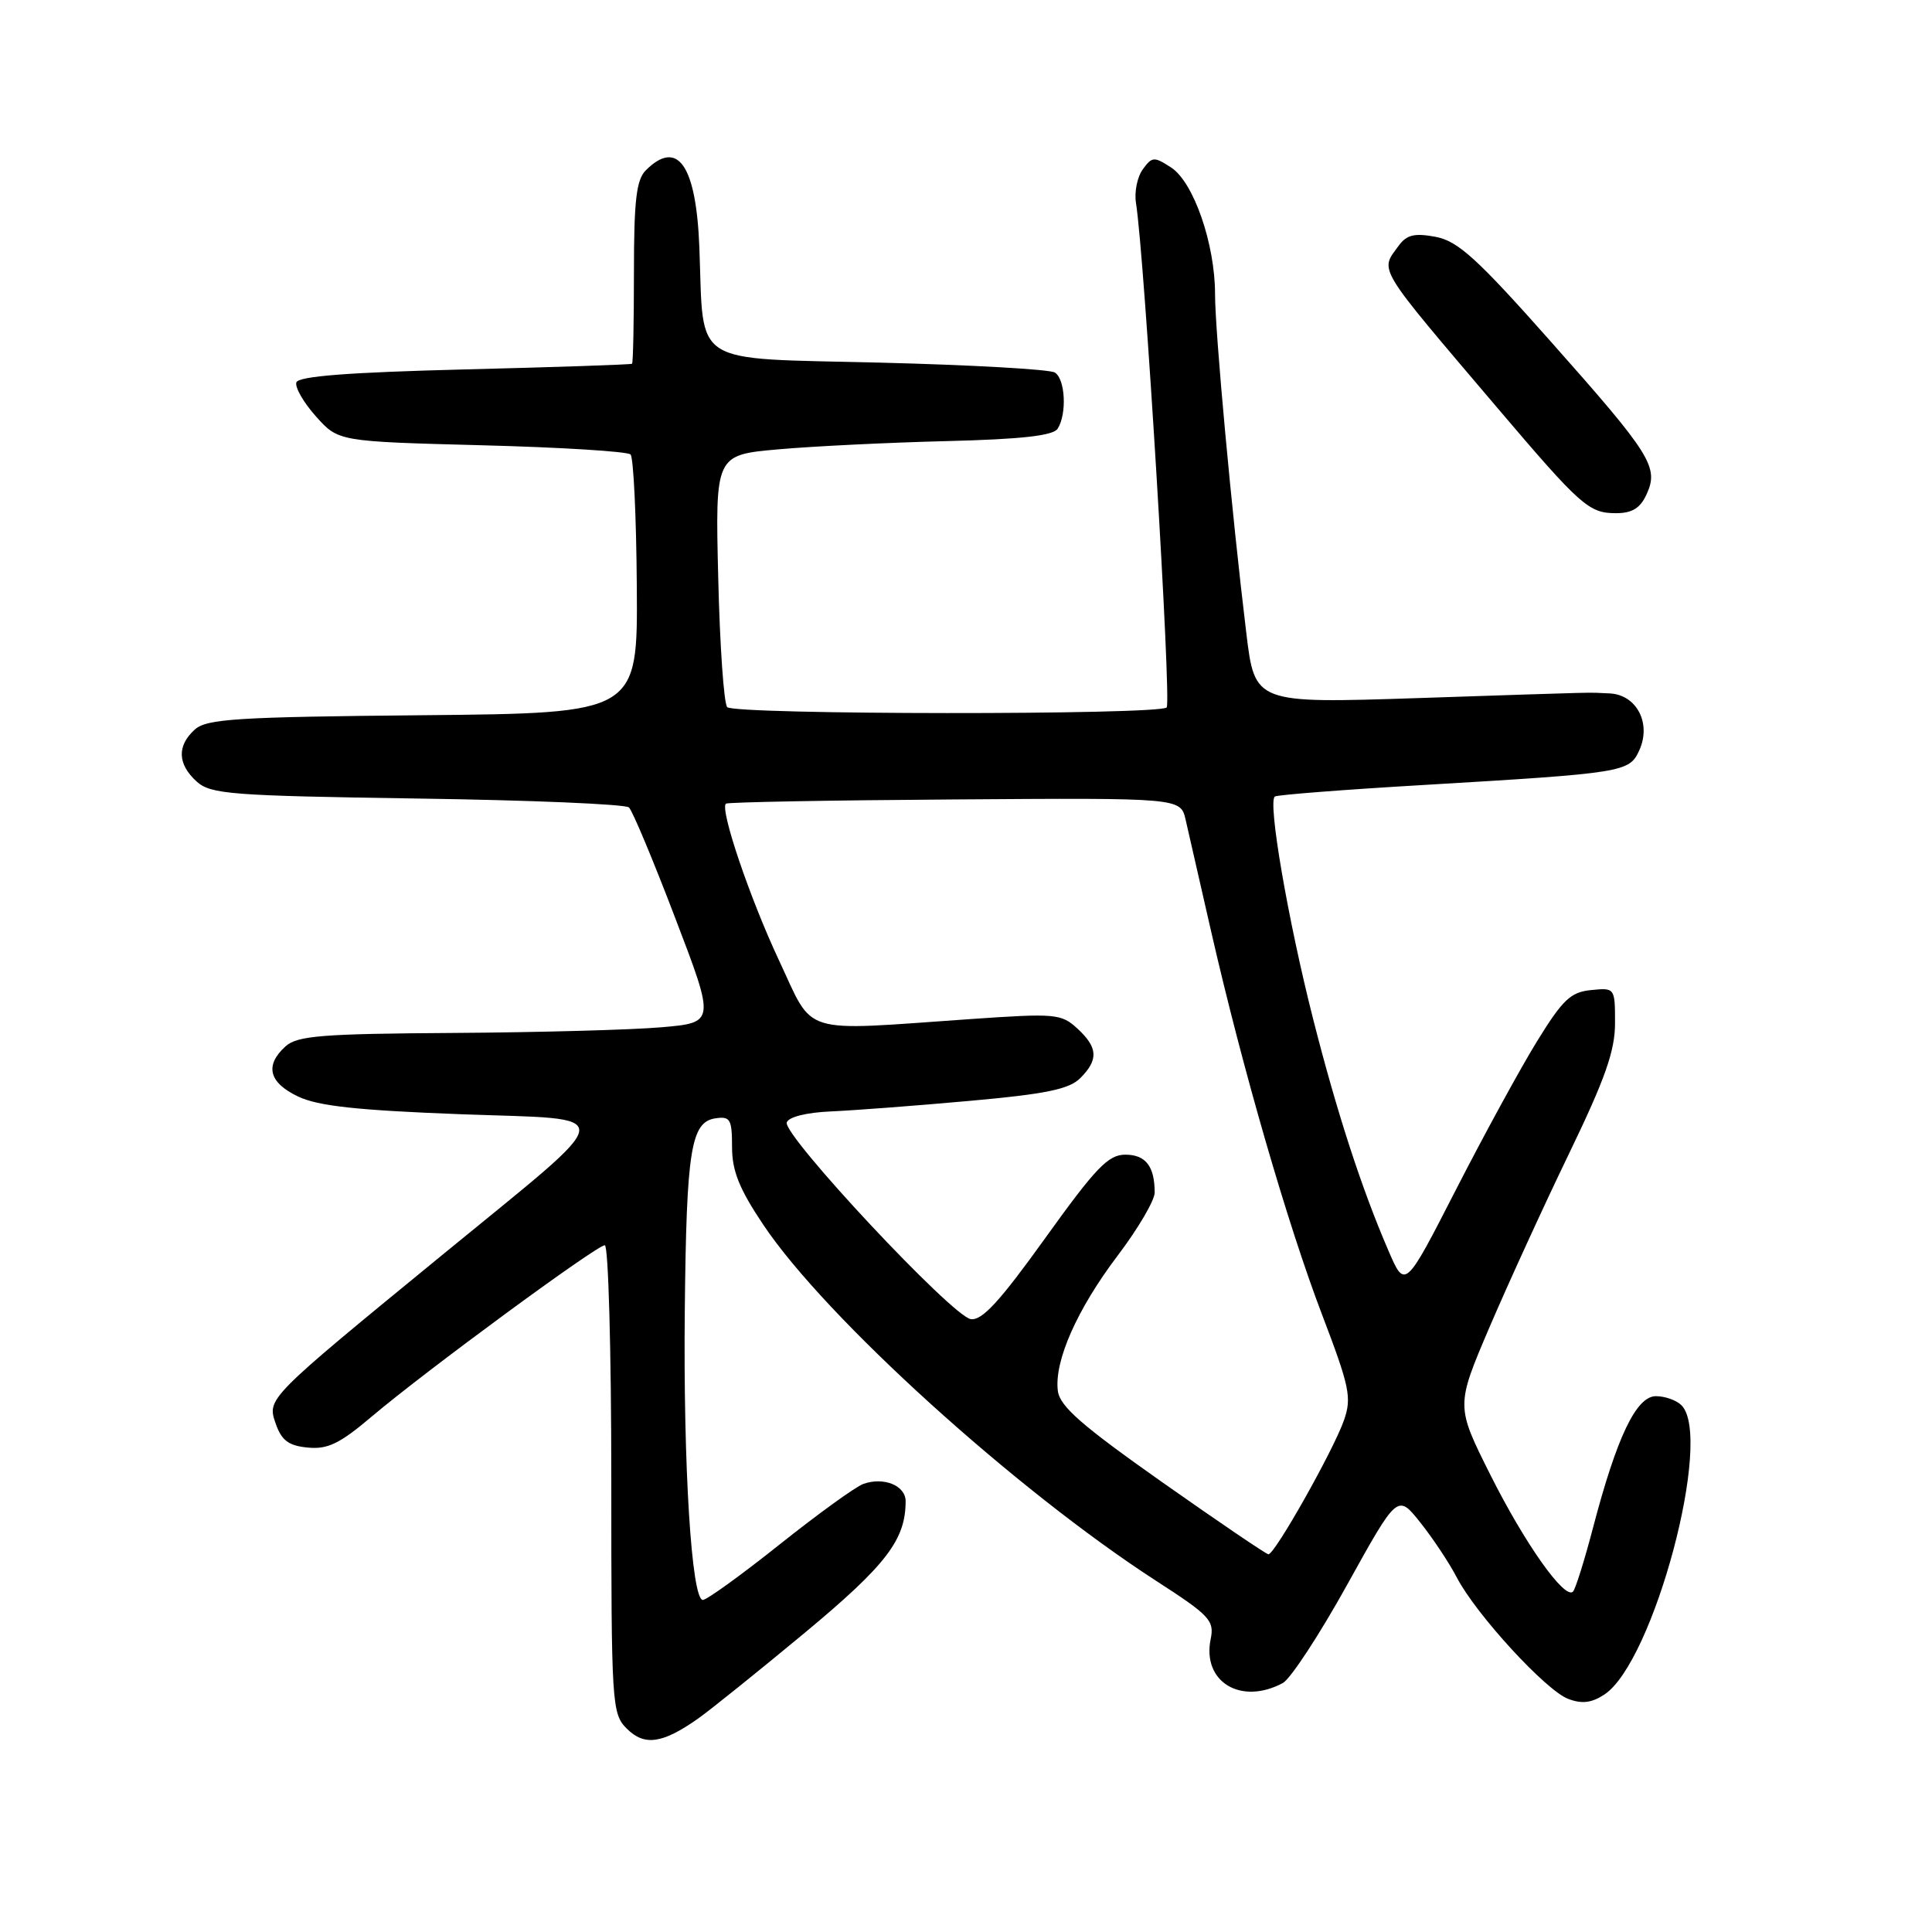 <?xml version="1.0" encoding="UTF-8" standalone="no"?>
<!DOCTYPE svg PUBLIC "-//W3C//DTD SVG 1.1//EN" "http://www.w3.org/Graphics/SVG/1.1/DTD/svg11.dtd" >
<svg xmlns="http://www.w3.org/2000/svg" xmlns:xlink="http://www.w3.org/1999/xlink" version="1.1" viewBox="0 0 256 256">
 <g >
 <path fill="currentColor"
d=" M 92.50 227.72 C 94.15 226.55 100.51 221.44 106.64 216.35 C 117.44 207.37 120.00 204.03 120.00 198.92 C 120.00 196.84 117.10 195.66 114.39 196.63 C 113.35 197.01 108.36 200.62 103.29 204.66 C 98.22 208.70 93.65 212.00 93.13 212.00 C 91.63 212.00 90.52 194.14 90.74 173.50 C 90.96 152.31 91.55 148.66 94.82 148.18 C 96.76 147.90 97.00 148.31 97.00 151.99 C 97.00 155.16 97.96 157.54 101.15 162.30 C 109.39 174.61 134.60 197.45 153.24 209.50 C 160.30 214.06 160.93 214.73 160.42 217.19 C 159.26 222.85 164.42 225.99 169.98 223.01 C 171.00 222.46 174.84 216.60 178.51 209.98 C 185.18 197.95 185.18 197.95 188.19 201.73 C 189.84 203.80 192.02 207.07 193.02 209.00 C 195.56 213.89 204.81 223.98 207.79 225.11 C 209.60 225.80 210.89 225.65 212.58 224.54 C 219.11 220.26 227.06 190.46 222.80 186.20 C 222.14 185.54 220.62 185.00 219.42 185.00 C 216.82 185.00 214.24 190.39 211.09 202.41 C 209.95 206.76 208.75 210.58 208.43 210.90 C 207.33 212.00 202.03 204.51 197.47 195.40 C 192.91 186.30 192.91 186.30 197.35 175.90 C 199.80 170.18 204.54 159.82 207.90 152.87 C 212.70 142.93 214.00 139.25 214.00 135.56 C 214.00 130.90 213.98 130.87 210.83 131.19 C 208.12 131.45 207.06 132.46 203.65 138.00 C 201.45 141.57 196.62 150.42 192.91 157.66 C 186.17 170.83 186.17 170.83 183.95 165.66 C 180.41 157.46 177.14 147.39 173.99 135.00 C 170.66 121.90 167.95 106.15 168.93 105.54 C 169.29 105.32 178.12 104.63 188.54 104.02 C 215.21 102.44 215.89 102.33 217.21 99.43 C 218.85 95.84 216.86 92.04 213.27 91.88 C 209.92 91.74 213.49 91.65 187.89 92.50 C 166.27 93.21 166.27 93.21 165.14 83.86 C 163.22 68.05 161.00 43.97 161.00 38.97 C 161.00 32.34 158.17 24.16 155.20 22.21 C 152.93 20.73 152.66 20.74 151.43 22.43 C 150.70 23.43 150.29 25.43 150.52 26.87 C 151.65 33.89 155.25 93.08 154.59 93.74 C 153.57 94.76 97.38 94.72 96.36 93.70 C 95.92 93.25 95.38 85.55 95.17 76.59 C 94.77 60.28 94.77 60.28 103.14 59.54 C 107.74 59.13 117.76 58.64 125.41 58.45 C 135.41 58.20 139.55 57.73 140.15 56.80 C 141.39 54.83 141.16 50.22 139.77 49.36 C 139.09 48.94 128.66 48.35 116.59 48.05 C 91.25 47.42 93.28 48.71 92.67 32.81 C 92.25 21.88 89.80 18.35 85.57 22.57 C 84.32 23.82 84.00 26.56 84.00 36.07 C 84.00 42.63 83.89 48.09 83.75 48.20 C 83.61 48.31 73.64 48.65 61.58 48.95 C 46.16 49.34 39.55 49.85 39.27 50.67 C 39.06 51.31 40.22 53.34 41.86 55.17 C 44.83 58.50 44.83 58.50 63.84 59.00 C 74.29 59.27 83.16 59.82 83.55 60.22 C 83.94 60.61 84.32 68.48 84.38 77.72 C 84.50 94.50 84.50 94.50 56.06 94.77 C 31.36 95.00 27.38 95.25 25.81 96.67 C 23.43 98.82 23.52 101.25 26.05 103.55 C 27.92 105.24 30.53 105.44 55.30 105.81 C 70.26 106.02 82.88 106.56 83.34 106.99 C 83.80 107.42 86.56 114.01 89.47 121.64 C 94.77 135.50 94.77 135.50 87.63 136.12 C 83.71 136.46 71.31 136.80 60.08 136.87 C 42.60 136.98 39.39 137.24 37.83 138.65 C 35.05 141.17 35.62 143.45 39.49 145.29 C 42.14 146.56 47.35 147.12 61.03 147.64 C 82.26 148.43 82.47 146.72 58.72 166.19 C 35.25 185.42 35.37 185.30 36.54 188.66 C 37.32 190.88 38.25 191.57 40.78 191.81 C 43.41 192.07 45.03 191.29 49.27 187.69 C 56.34 181.70 79.06 165.00 80.14 165.00 C 80.61 165.00 81.00 178.95 81.00 196.00 C 81.00 225.92 81.07 227.07 83.05 229.05 C 85.39 231.39 87.77 231.05 92.50 227.72 Z  M 218.18 65.50 C 219.83 61.89 218.81 60.27 205.50 45.27 C 195.70 34.22 193.18 31.94 190.22 31.38 C 187.43 30.86 186.39 31.11 185.34 32.55 C 182.82 35.99 182.21 34.98 198.37 54.00 C 209.47 67.06 210.53 68.00 214.13 68.00 C 216.27 68.00 217.35 67.33 218.18 65.50 Z  M 154.00 196.40 C 143.33 188.88 140.43 186.35 140.17 184.30 C 139.67 180.36 142.71 173.48 148.13 166.33 C 150.81 162.79 153.00 159.05 153.00 158.03 C 153.00 154.54 151.81 153.00 149.11 153.00 C 146.85 153.00 145.21 154.71 138.51 164.04 C 132.49 172.43 130.12 175.02 128.63 174.79 C 126.17 174.43 103.70 150.40 104.25 148.73 C 104.49 148.00 106.87 147.41 110.08 147.27 C 113.06 147.14 121.30 146.52 128.39 145.88 C 138.58 144.97 141.67 144.33 143.14 142.86 C 145.58 140.42 145.49 138.80 142.75 136.28 C 140.62 134.32 139.86 134.25 128.50 135.04 C 105.72 136.62 107.94 137.31 103.22 127.25 C 99.36 119.02 95.38 107.29 96.18 106.49 C 96.37 106.29 110.01 106.04 126.48 105.93 C 156.43 105.72 156.43 105.72 157.10 108.61 C 157.46 110.20 159.00 116.90 160.50 123.50 C 164.63 141.55 170.61 162.22 175.17 174.17 C 178.83 183.76 179.13 185.19 178.09 188.17 C 176.71 192.14 168.89 206.02 168.07 205.95 C 167.76 205.93 161.43 201.63 154.00 196.40 Z "/>
</g>
</svg>